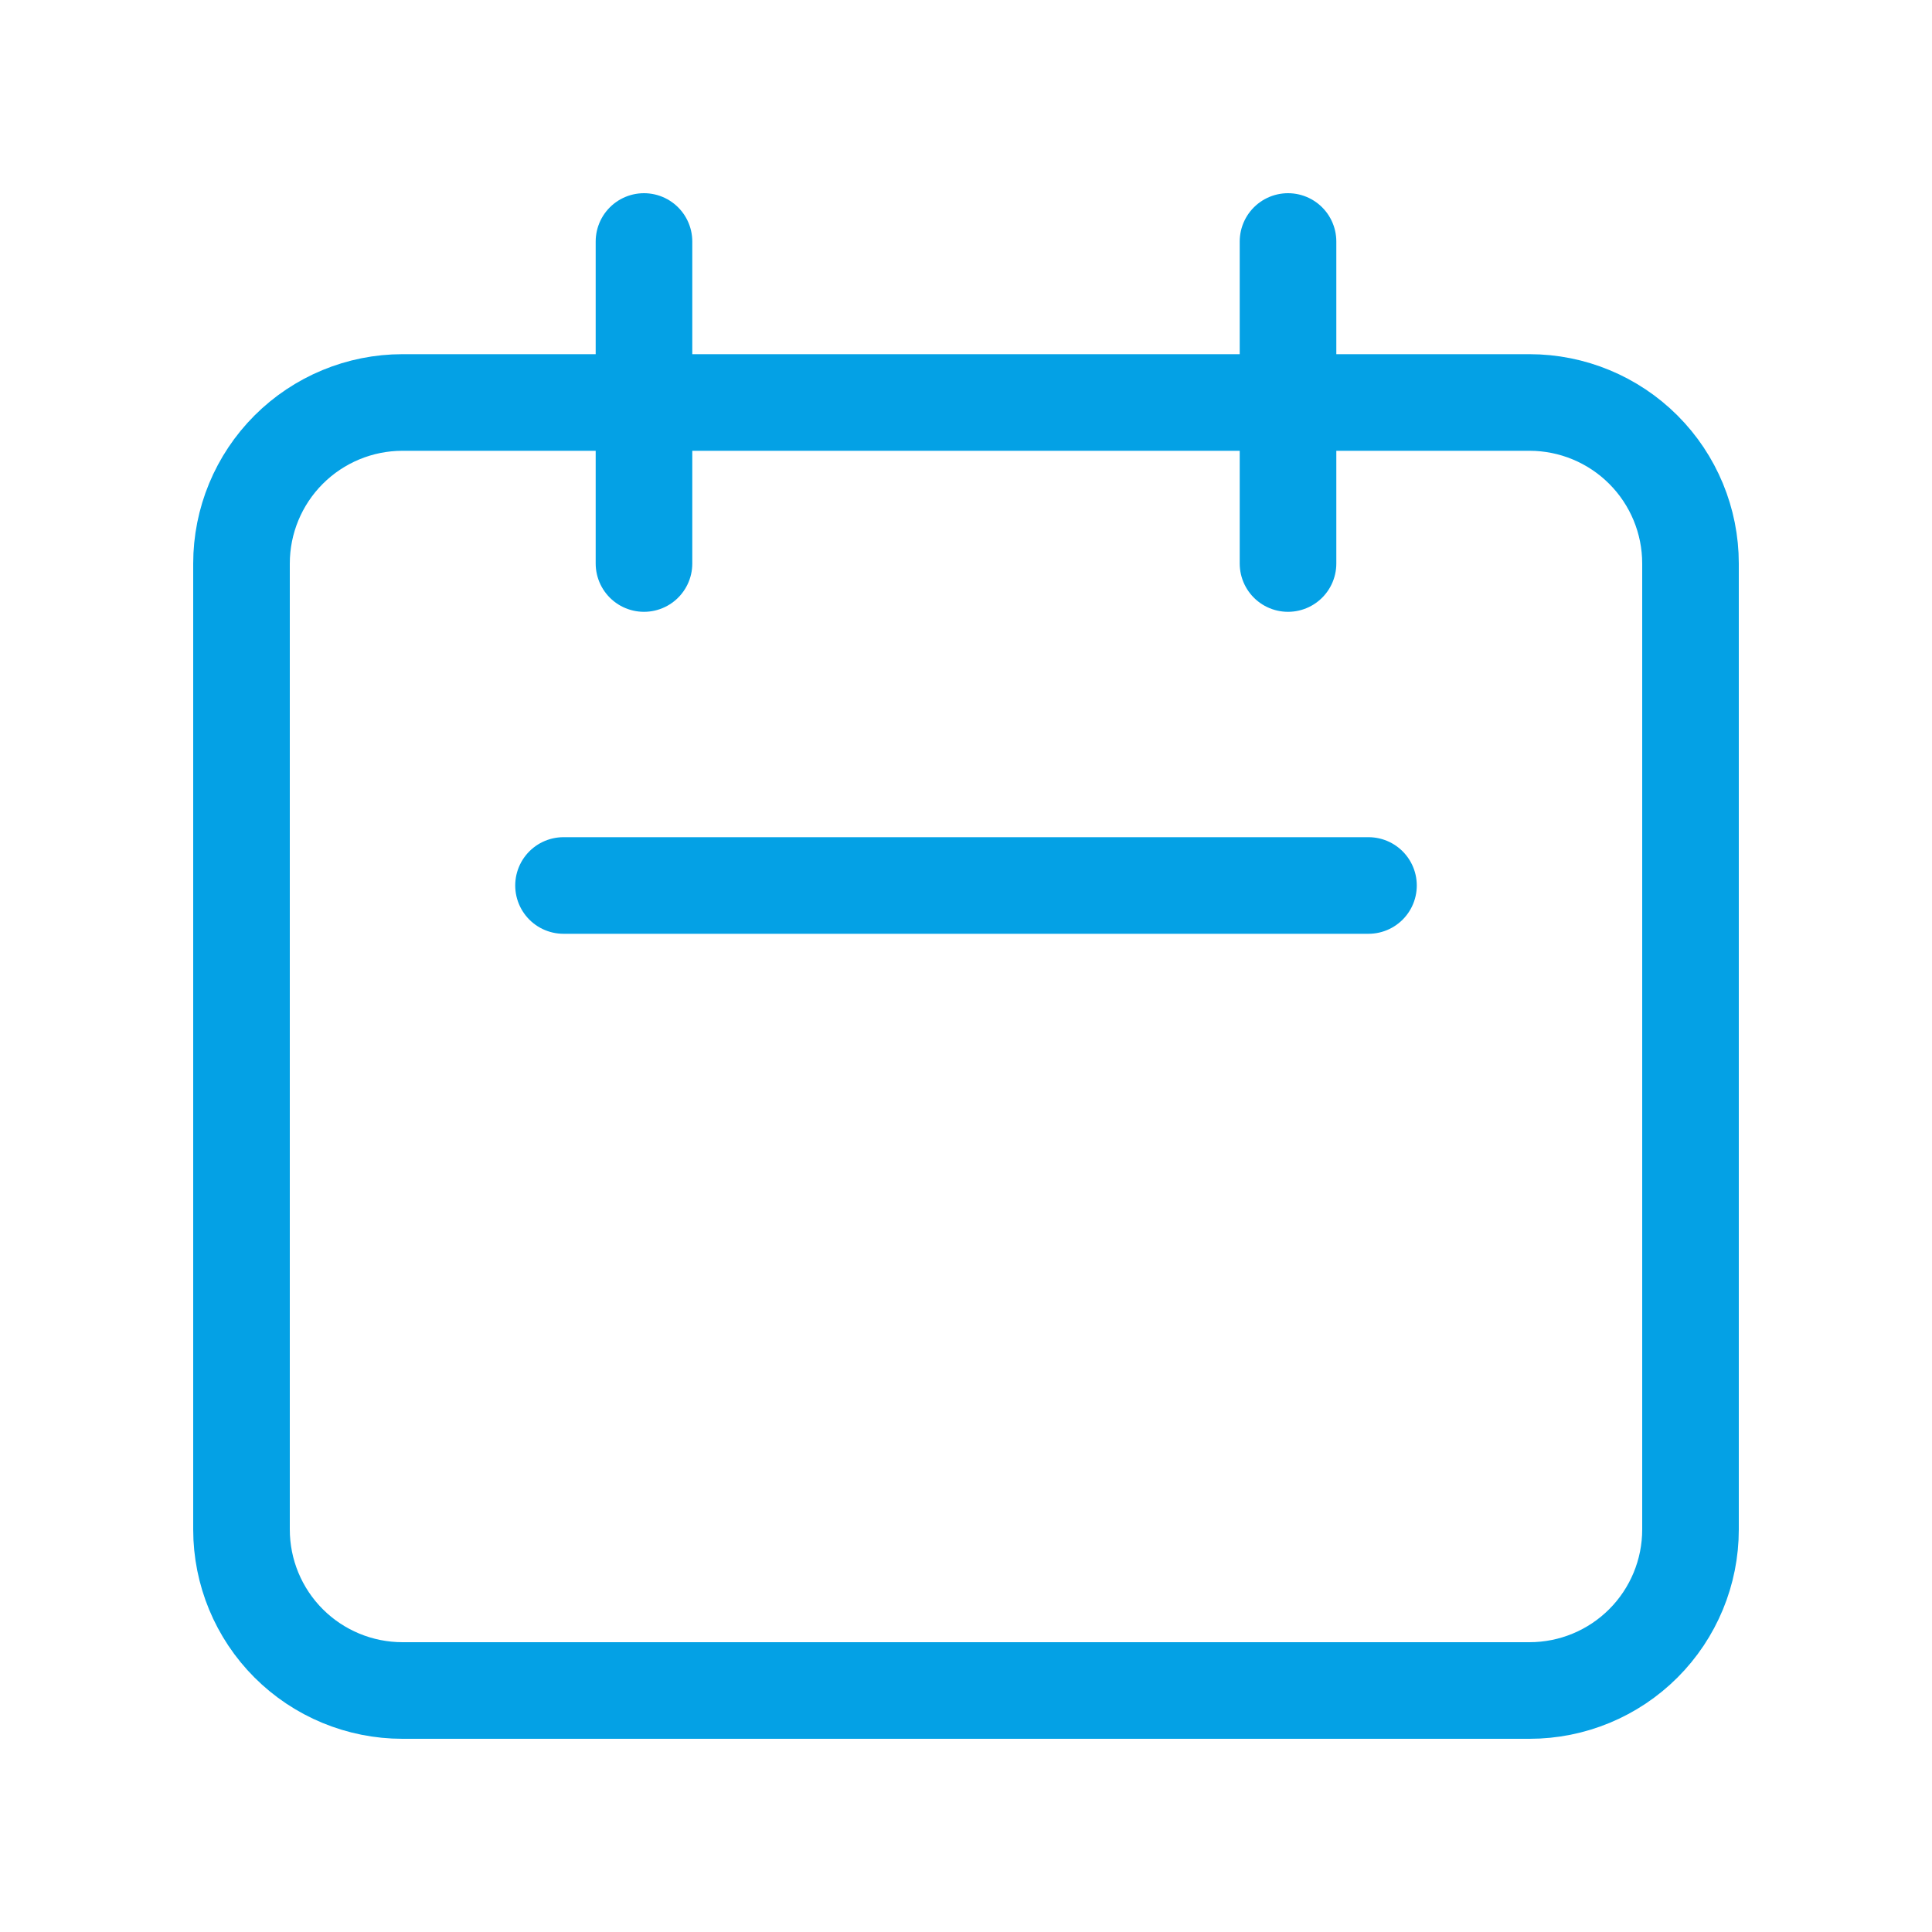 <svg width="40" height="40" viewBox="0 0 40 40" fill="none" xmlns="http://www.w3.org/2000/svg">
<path d="M13.333 11.667V5V11.667ZM26.667 11.667V5V11.667ZM11.667 18.333H28.333H11.667ZM8.333 35H31.667C32.551 35 33.399 34.649 34.024 34.024C34.649 33.399 35 32.551 35 31.667V11.667C35 10.783 34.649 9.935 34.024 9.31C33.399 8.685 32.551 8.333 31.667 8.333H8.333C7.449 8.333 6.601 8.685 5.976 9.31C5.351 9.935 5 10.783 5 11.667V31.667C5 32.551 5.351 33.399 5.976 34.024C6.601 34.649 7.449 35 8.333 35Z" stroke="#04A1E5" stroke-width="2" stroke-linecap="round" stroke-linejoin="round"/>
</svg>
